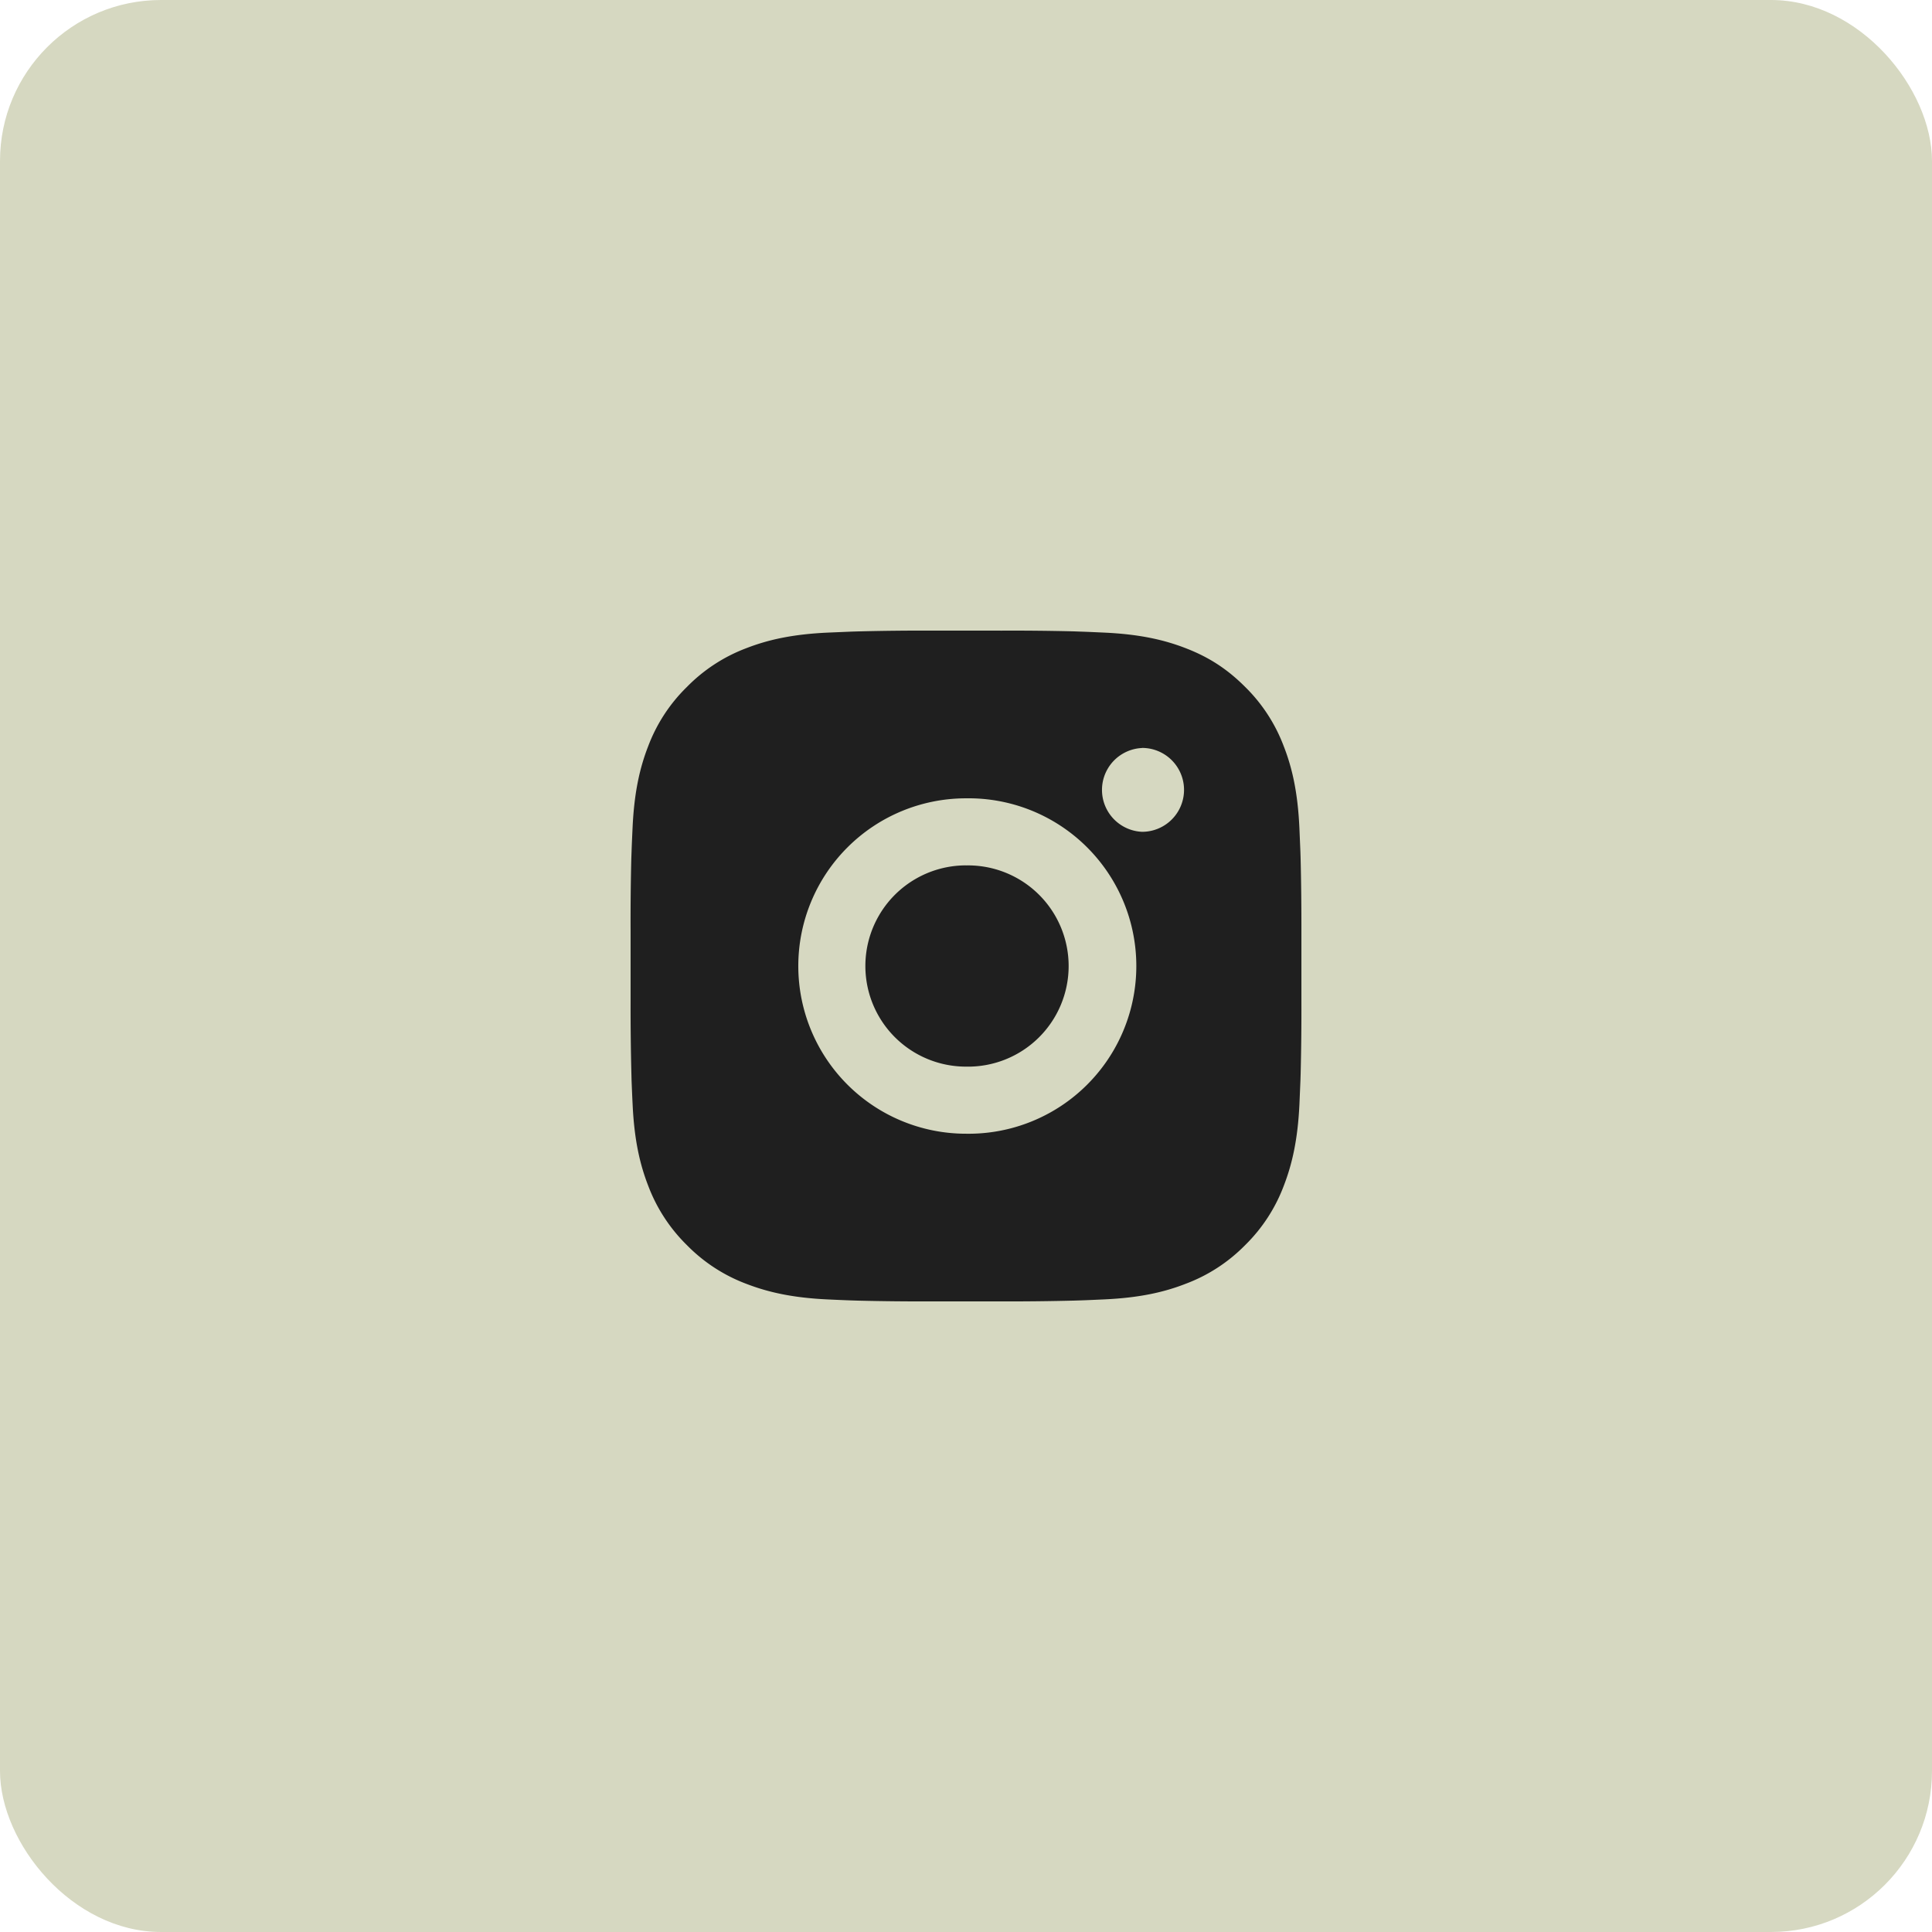 <svg width="48" height="48" viewBox="0 0 48 48" fill="none" xmlns="http://www.w3.org/2000/svg"><rect width="48" height="48" rx="4" fill="#D6D8C1"/><path d="M24.857 15.668c.608-.003 1.216.003 1.824.018l.161.006c.187.006.371.015.594.025.886.041 1.491.181 2.022.387.55.212 1.014.498 1.477.962.424.416.751.92.96 1.476.207.53.347 1.136.388 2.023l.025.593.005.162c.015.608.021 1.215.02 1.823v1.714c.002.608-.004 1.216-.019 1.824l-.005.162-.025.593c-.042.887-.183 1.491-.388 2.022a4.07 4.07 0 0 1-.961 1.477c-.417.424-.92.752-1.477.96-.53.207-1.136.347-2.022.388-.223.01-.407.019-.594.025l-.161.005c-.608.015-1.216.022-1.825.02h-1.712a66.036 66.036 0 0 1-1.824-.019l-.162-.005a51.075 51.075 0 0 1-.593-.025c-.887-.041-1.492-.183-2.024-.388a4.075 4.075 0 0 1-1.475-.961 4.085 4.085 0 0 1-.962-1.477c-.206-.53-.346-1.135-.387-2.022-.01-.198-.018-.396-.026-.593l-.004-.162a66.037 66.037 0 0 1-.02-1.824v-1.714c-.003-.608.003-1.215.018-1.823l.006-.162c.006-.186.015-.371.025-.593.041-.888.181-1.492.387-2.023.21-.557.538-1.06.963-1.475a4.08 4.08 0 0 1 1.476-.963c.531-.206 1.135-.346 2.023-.387l.593-.025.162-.005a65.975 65.975 0 0 1 1.823-.02h1.713ZM24 19.834a4.166 4.166 0 1 0 0 8.333 4.167 4.167 0 1 0 0-8.333Zm0 1.667a2.5 2.5 0 1 1 0 4.999 2.5 2.5 0 1 1 0-5Zm4.375-2.917a1.042 1.042 0 0 0 0 2.082 1.042 1.042 0 0 0 0-2.084v.002Z" fill="#1F1F1F"/></svg>